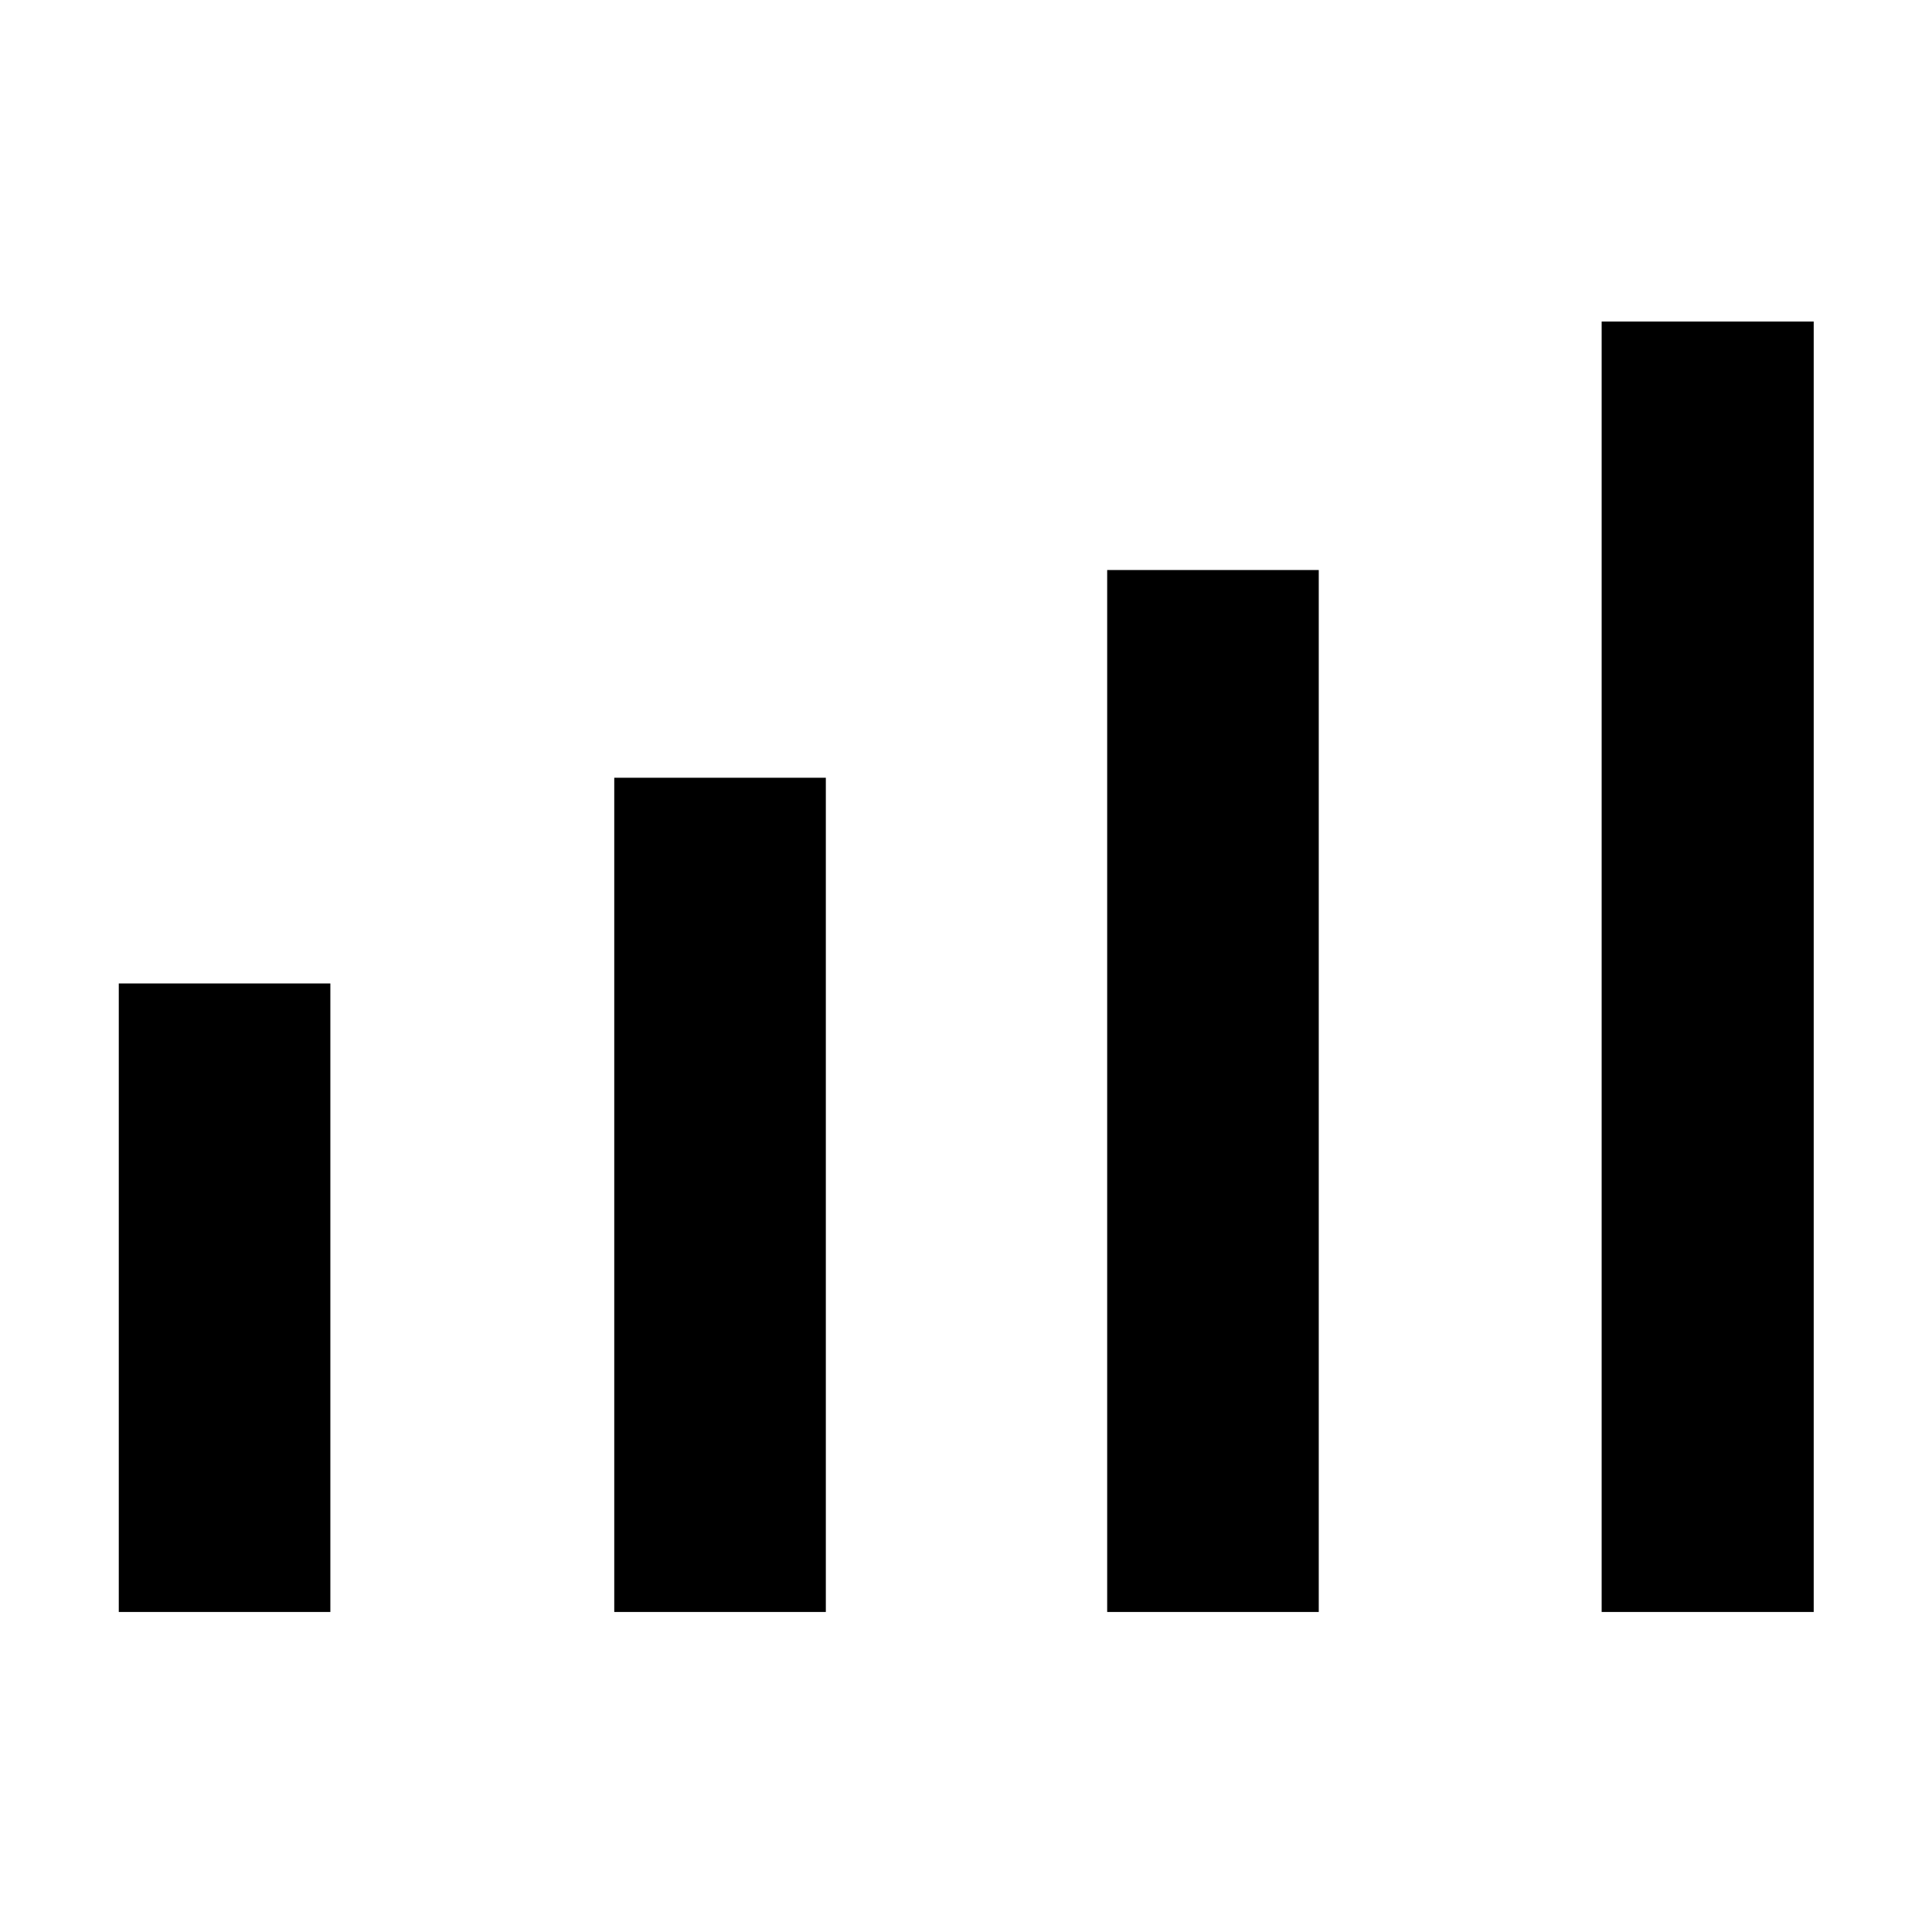 <svg xmlns="http://www.w3.org/2000/svg" height="48" viewBox="0 -960 960 960" width="48"><path d="M59.02-159.02v-312.31h105.13v312.31H59.02Zm246.2 0v-414.52h105.13v414.52H305.22Zm244.93 0v-517.74h105.13v517.74H550.15Zm245.7 0v-641.2h105.37v641.2H795.85Z"/></svg>
